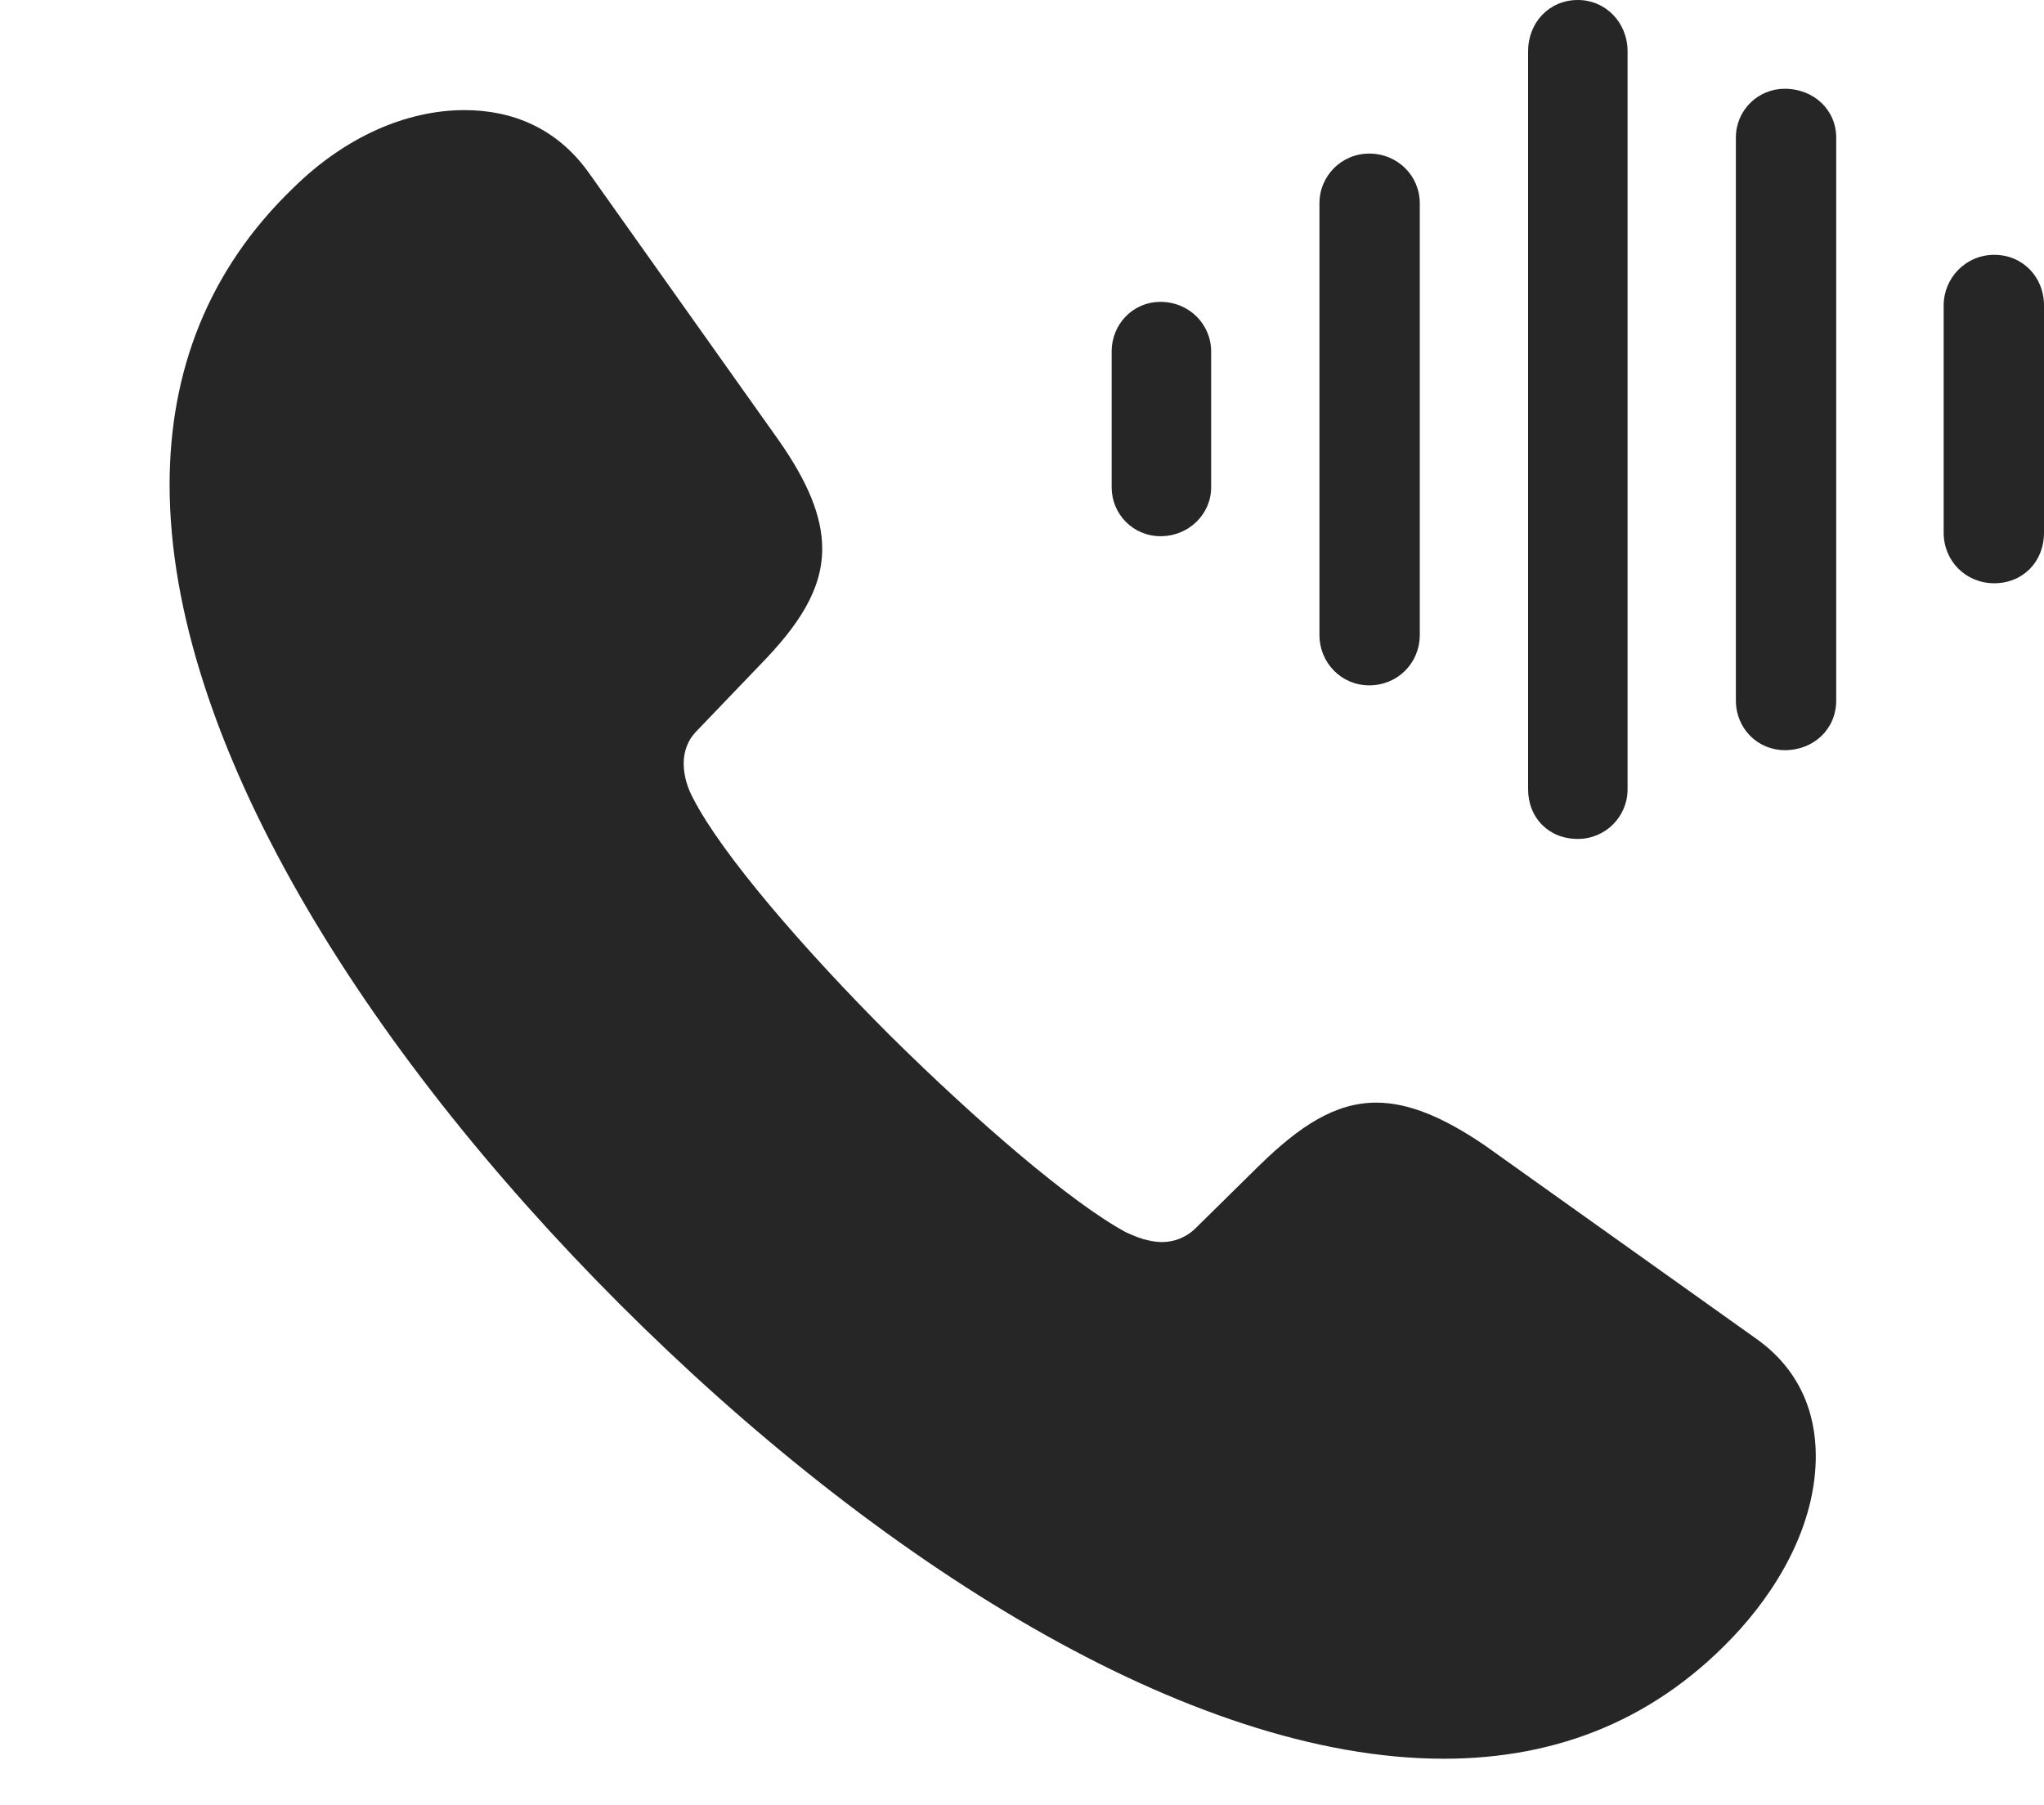 <svg version="1.1" xmlns="http://www.w3.org/2000/svg" xmlns:xlink="http://www.w3.org/1999/xlink" width="38.217" height="33.751">
 <g>
  <rect height="33.751" opacity="0" width="38.217" x="0" y="0"/>
  <path d="M11.588 24.388C16.386 29.186 22.23 32.888 26.994 32.888C29.136 32.888 31.012 32.141 32.523 30.48C33.402 29.501 33.95 28.355 33.95 27.227C33.95 26.396 33.635 25.6 32.838 25.035L27.758 21.416C26.977 20.885 26.33 20.619 25.732 20.619C24.969 20.619 24.305 21.051 23.541 21.798L22.362 22.96C22.18 23.143 21.947 23.226 21.731 23.226C21.466 23.226 21.233 23.126 21.051 23.043C20.038 22.495 18.278 20.984 16.635 19.357C15.008 17.73 13.497 15.971 12.966 14.941C12.866 14.759 12.783 14.526 12.783 14.277C12.783 14.062 12.85 13.846 13.032 13.663L14.194 12.451C14.941 11.688 15.373 11.023 15.373 10.26C15.373 9.662 15.107 9.015 14.56 8.234L10.99 3.204C10.409 2.407 9.596 2.059 8.683 2.059C7.604 2.059 6.458 2.557 5.495 3.503C3.885 5.047 3.171 6.956 3.171 9.064C3.171 13.829 6.807 19.606 11.588 24.388Z" fill="#000000" fill-opacity="0.85"/>
  <path d="M37.287 10.907C37.818 10.907 38.217 10.509 38.217 9.961L38.217 5.711C38.217 5.18 37.818 4.765 37.287 4.765C36.756 4.765 36.341 5.196 36.341 5.711L36.341 9.961C36.341 10.492 36.756 10.907 37.287 10.907Z" fill="#000000" fill-opacity="0.85"/>
  <path d="M33.369 14.028C33.917 14.028 34.332 13.63 34.332 13.099L34.332 2.573C34.332 2.059 33.917 1.66 33.369 1.66C32.871 1.66 32.456 2.059 32.456 2.573L32.456 13.099C32.456 13.63 32.871 14.028 33.369 14.028Z" fill="#000000" fill-opacity="0.85"/>
  <path d="M29.501 15.688C30.016 15.688 30.431 15.273 30.431 14.759L30.431 0.963C30.431 0.415 30.016 0 29.501 0C28.97 0 28.571 0.415 28.571 0.963L28.571 14.759C28.571 15.29 28.953 15.688 29.501 15.688Z" fill="#000000" fill-opacity="0.85"/>
  <path d="M25.6 12.816C26.131 12.816 26.546 12.401 26.546 11.87L26.546 3.802C26.546 3.287 26.131 2.872 25.6 2.872C25.085 2.872 24.67 3.287 24.67 3.802L24.67 11.87C24.67 12.401 25.085 12.816 25.6 12.816Z" fill="#000000" fill-opacity="0.85"/>
  <path d="M21.698 10.027C22.23 10.027 22.645 9.612 22.645 9.114L22.645 6.574C22.645 6.06 22.23 5.645 21.698 5.645C21.184 5.645 20.785 6.06 20.785 6.574L20.785 9.114C20.785 9.612 21.184 10.027 21.698 10.027Z" fill="#000000" fill-opacity="0.85"/>
 </g>
</svg>


